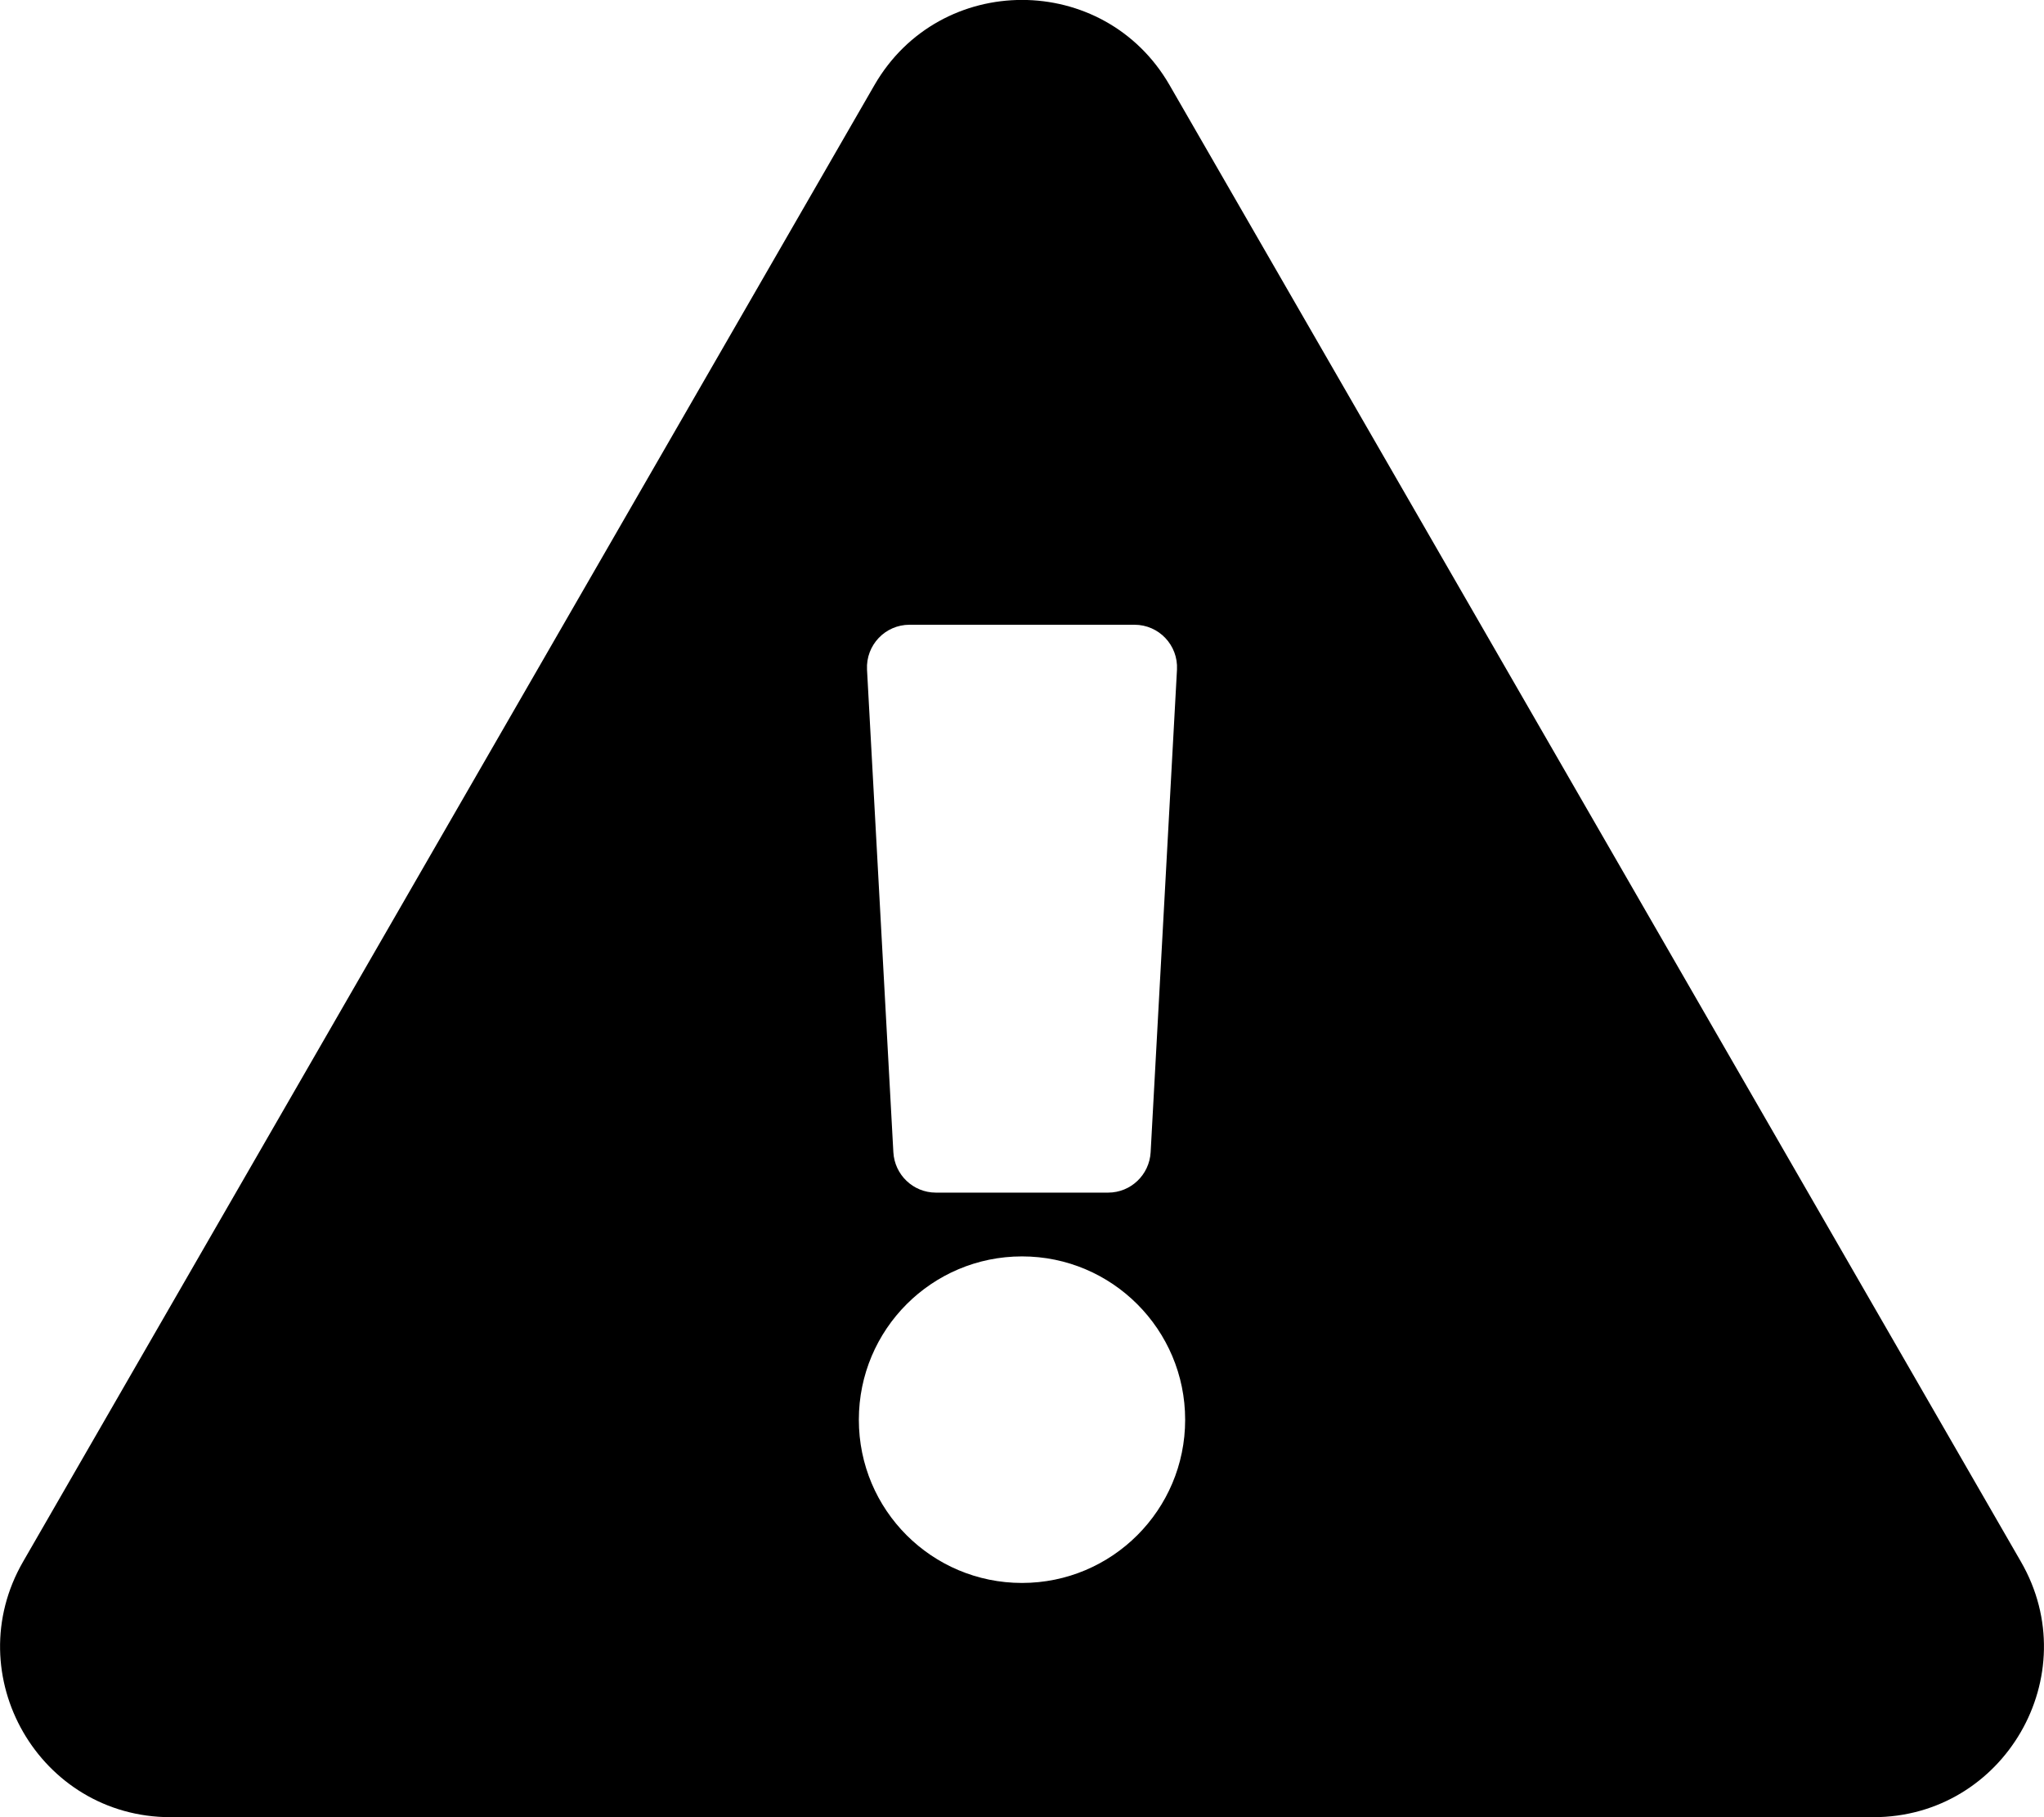 <svg height="1000" width="1125" xmlns="http://www.w3.org/2000/svg"><path d="M1112.3 859.4c36.1 62.5 -9.2 140.6 -81.2 140.6H93.9C21.7 1000 -23.3 921.8 12.7 859.4L481.3 46.8c36.1 -62.5 126.4 -62.4 162.4 0l468.6 812.6zm-549.8 -168c-49.6 0 -89.8 40.2 -89.8 89.9s40.2 89.8 89.8 89.8 89.8 -40.2 89.8 -89.8 -40.2 -89.9 -89.8 -89.9zM477.2 368.5l14.5 265.6c.7 12.4 10.9 22.2 23.4 22.2h94.8c12.5 0 22.7 -9.8 23.4 -22.2l14.5 -265.6c.7 -13.5 -10 -24.7 -23.4 -24.7H500.6c-13.4 0 -24.1 11.2 -23.4 24.7z"/></svg>